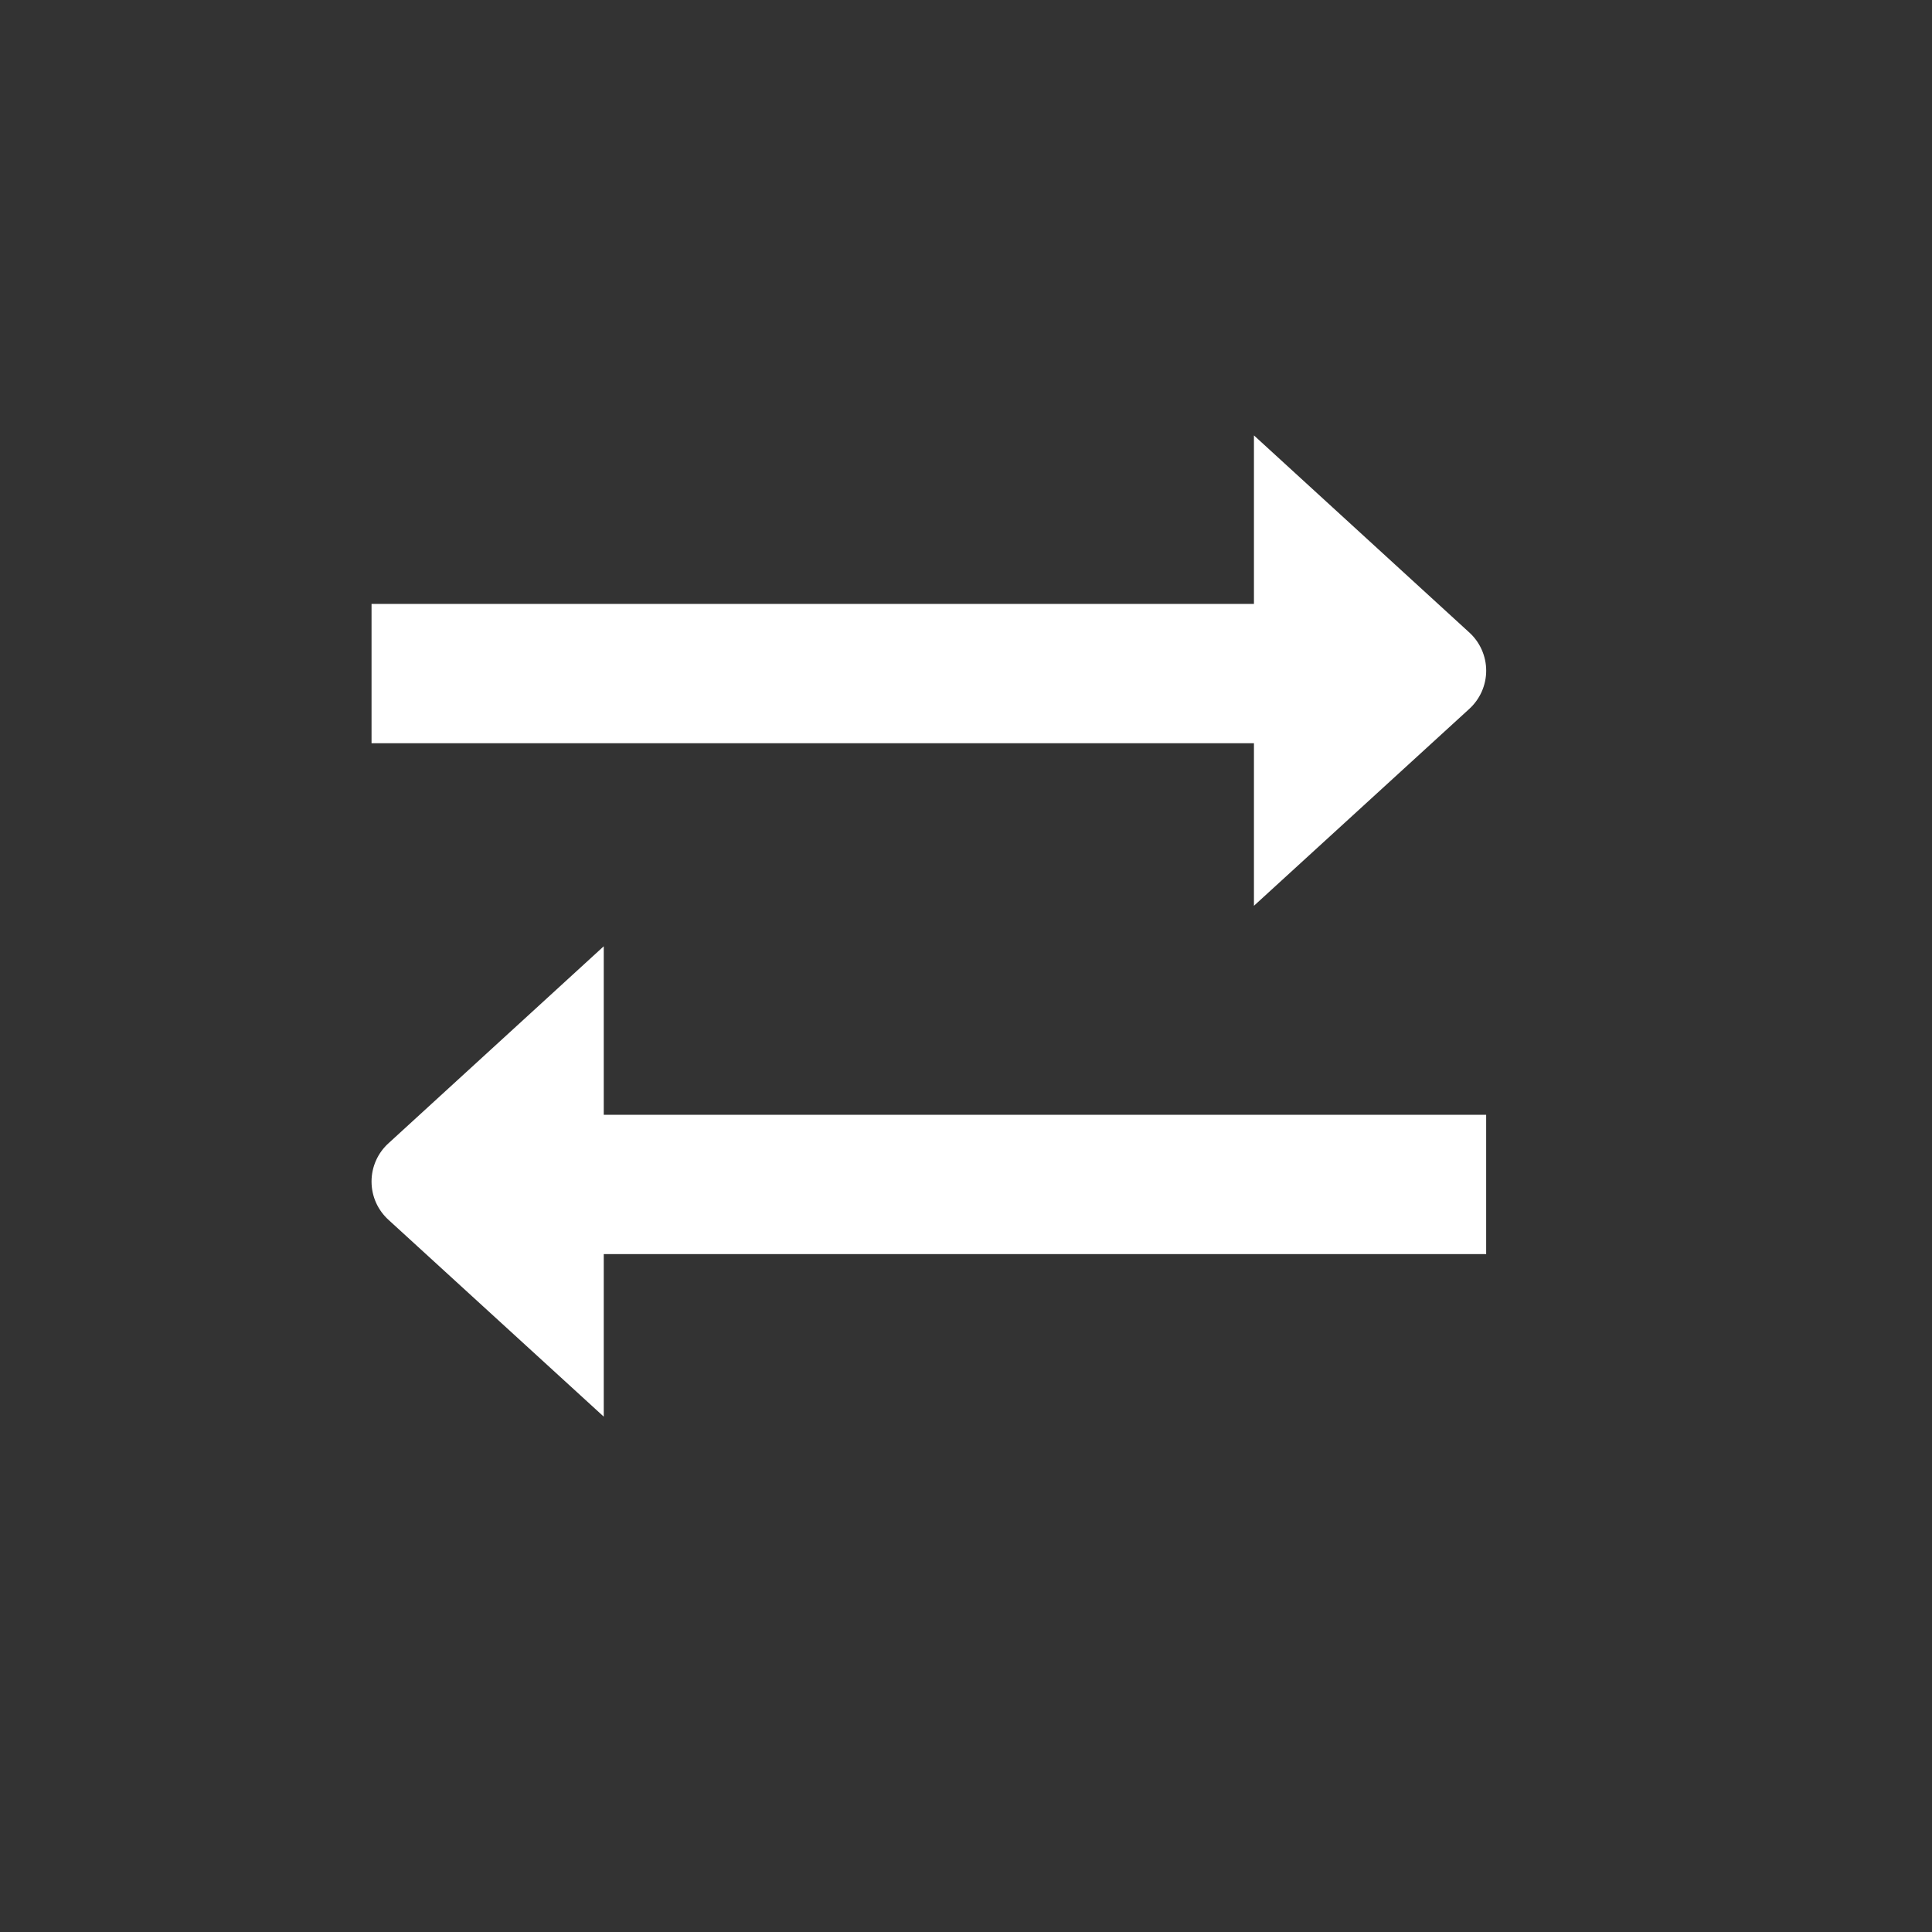 <svg width="10" height="10" viewBox="-10 -10 52 52" fill="none" xmlns="http://www.w3.org/2000/svg">
<rect x="-10" y="-10" width="52" height="52" fill="#333333" stroke="none"/>
<g clip-path="url(#clip0_3087_7931)">
<path d="M23.75 10.004H9.73147e-05V6.254H23.75V1.719L29.536 7.014C29.682 7.144 29.799 7.304 29.879 7.483C29.959 7.662 30.001 7.855 30.001 8.051C30.001 8.247 29.959 8.441 29.879 8.62C29.799 8.798 29.682 8.958 29.536 9.089L23.75 14.379V10.004ZM6.25 15.469L0.464 20.764C0.318 20.894 0.201 21.054 0.121 21.233C0.041 21.412 -0 21.605 -0 21.801C-0 21.997 0.041 22.191 0.121 22.37C0.201 22.548 0.318 22.708 0.464 22.839L6.25 28.129V23.754H30V20.004H6.25V15.469Z" fill="white"/>
</g>
<defs>
<clipPath id="clip0_3087_7931">
<rect width="30" height="30" fill="white"/>
</clipPath>
</defs>
</svg>
